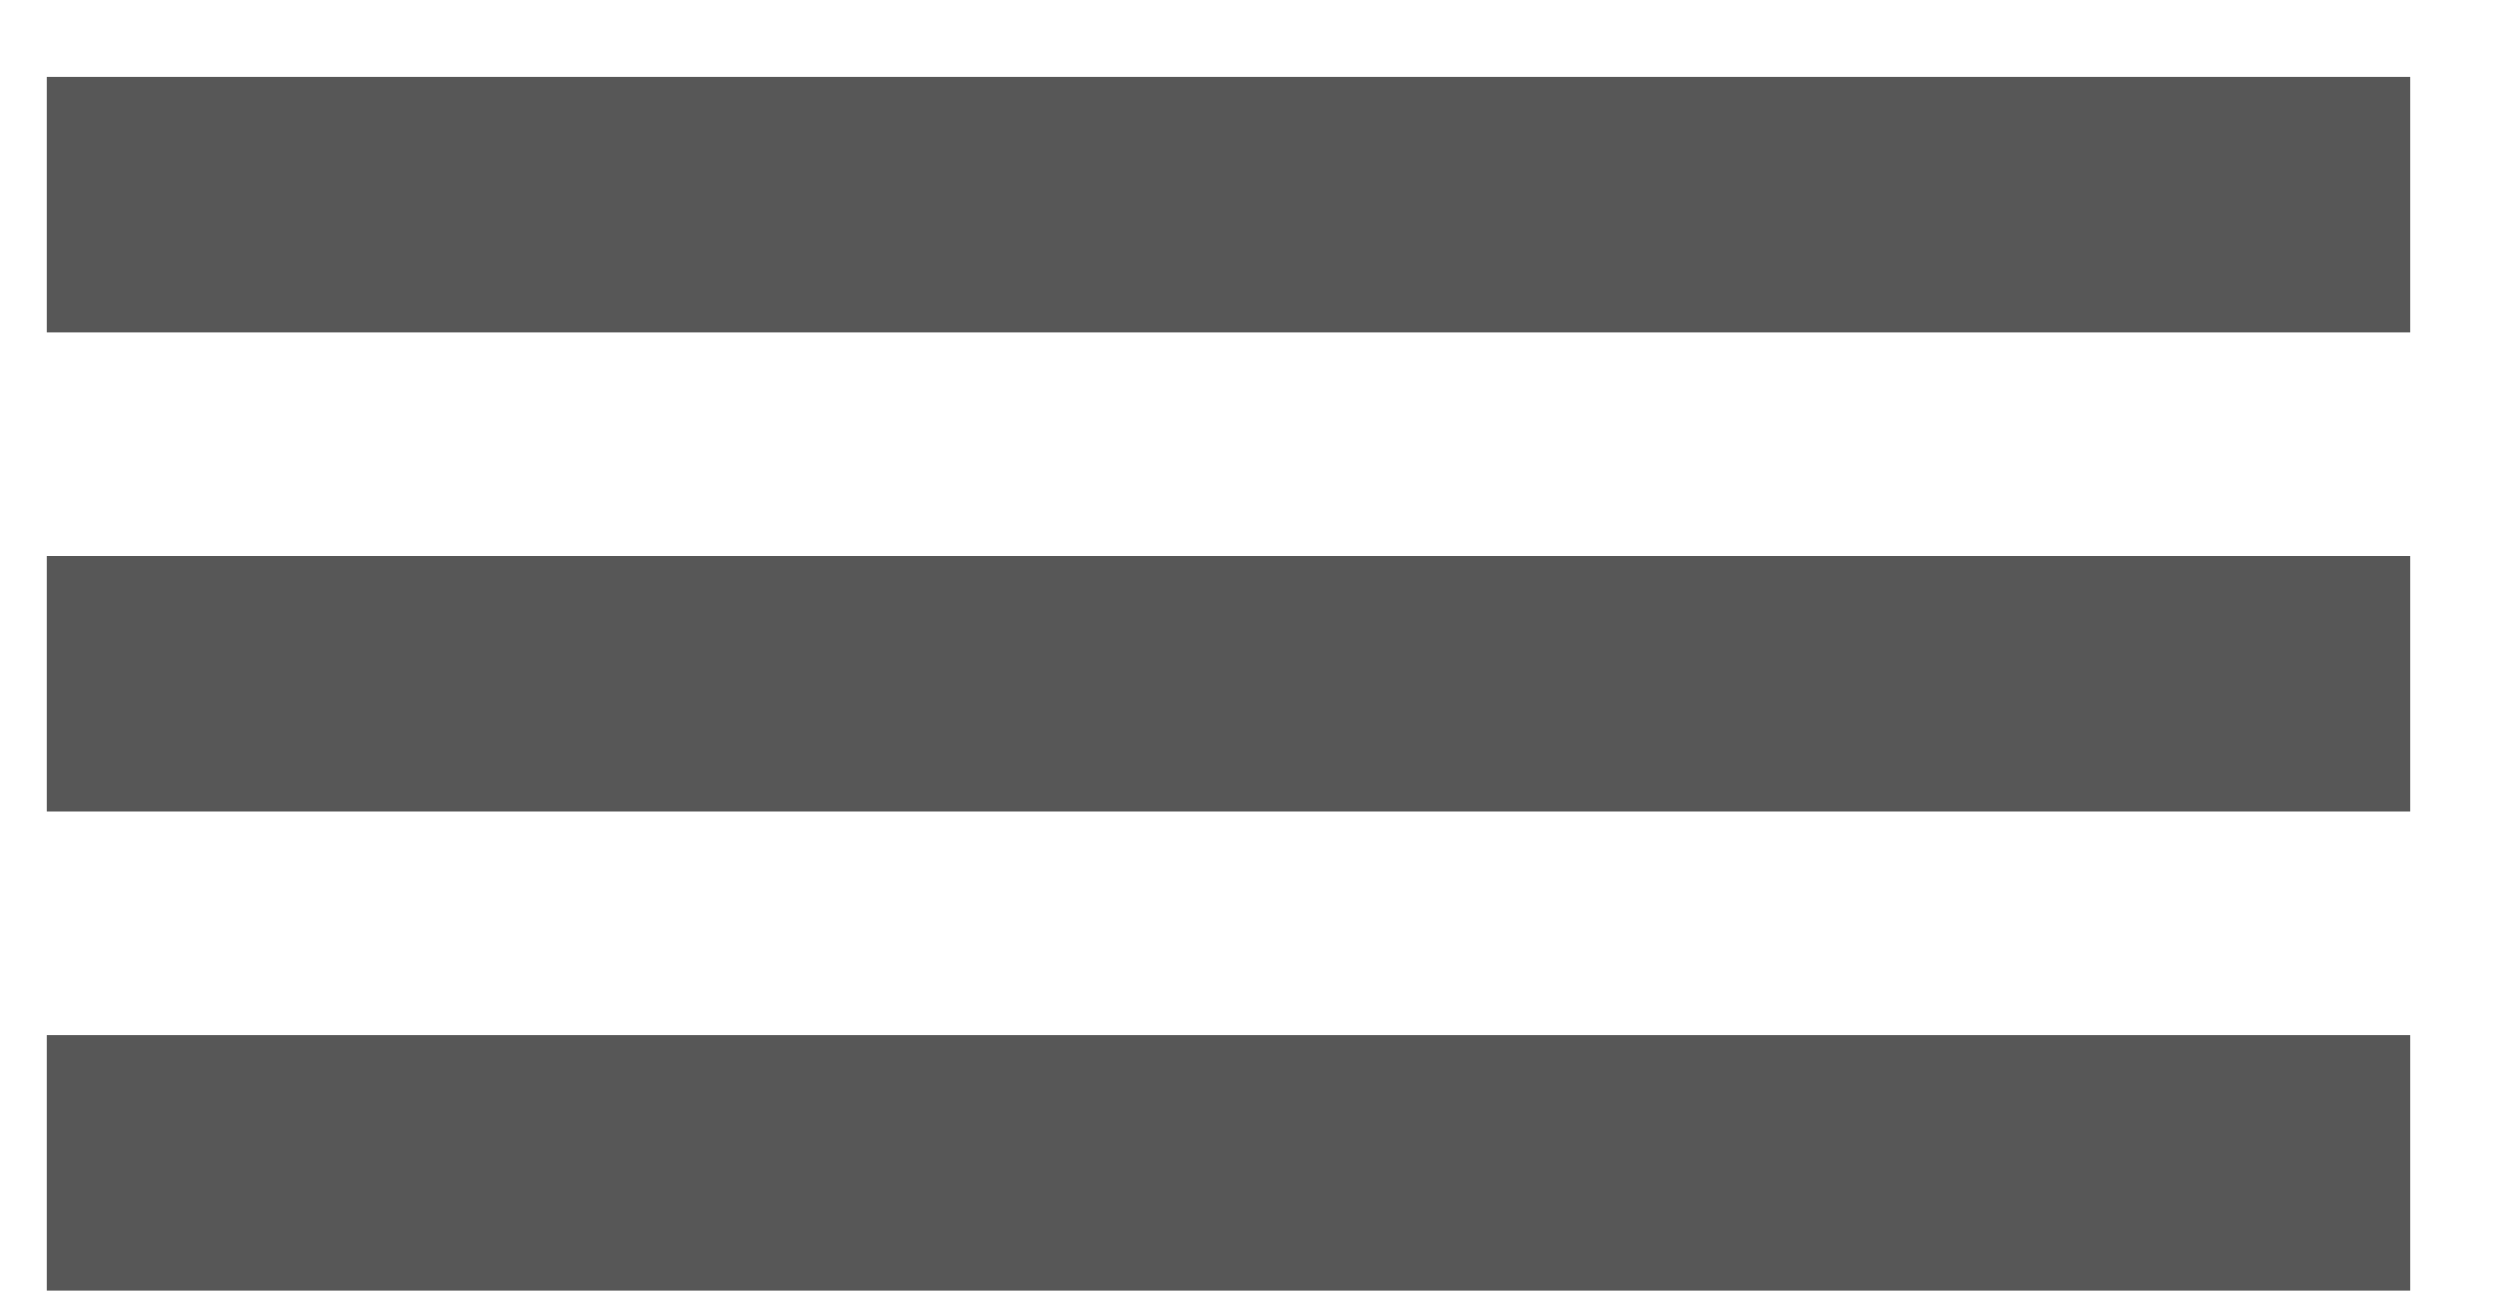 <svg width="25" height="13" viewBox="0 0 25 13" fill="none" xmlns="http://www.w3.org/2000/svg">
<path d="M0.468 0.769H24.102V3.324H0.468V0.769ZM0.468 5.56H24.102V8.115H0.468V5.56ZM0.468 10.351H24.102V12.906H0.468V10.351Z" fill="#575757"/>
</svg>
